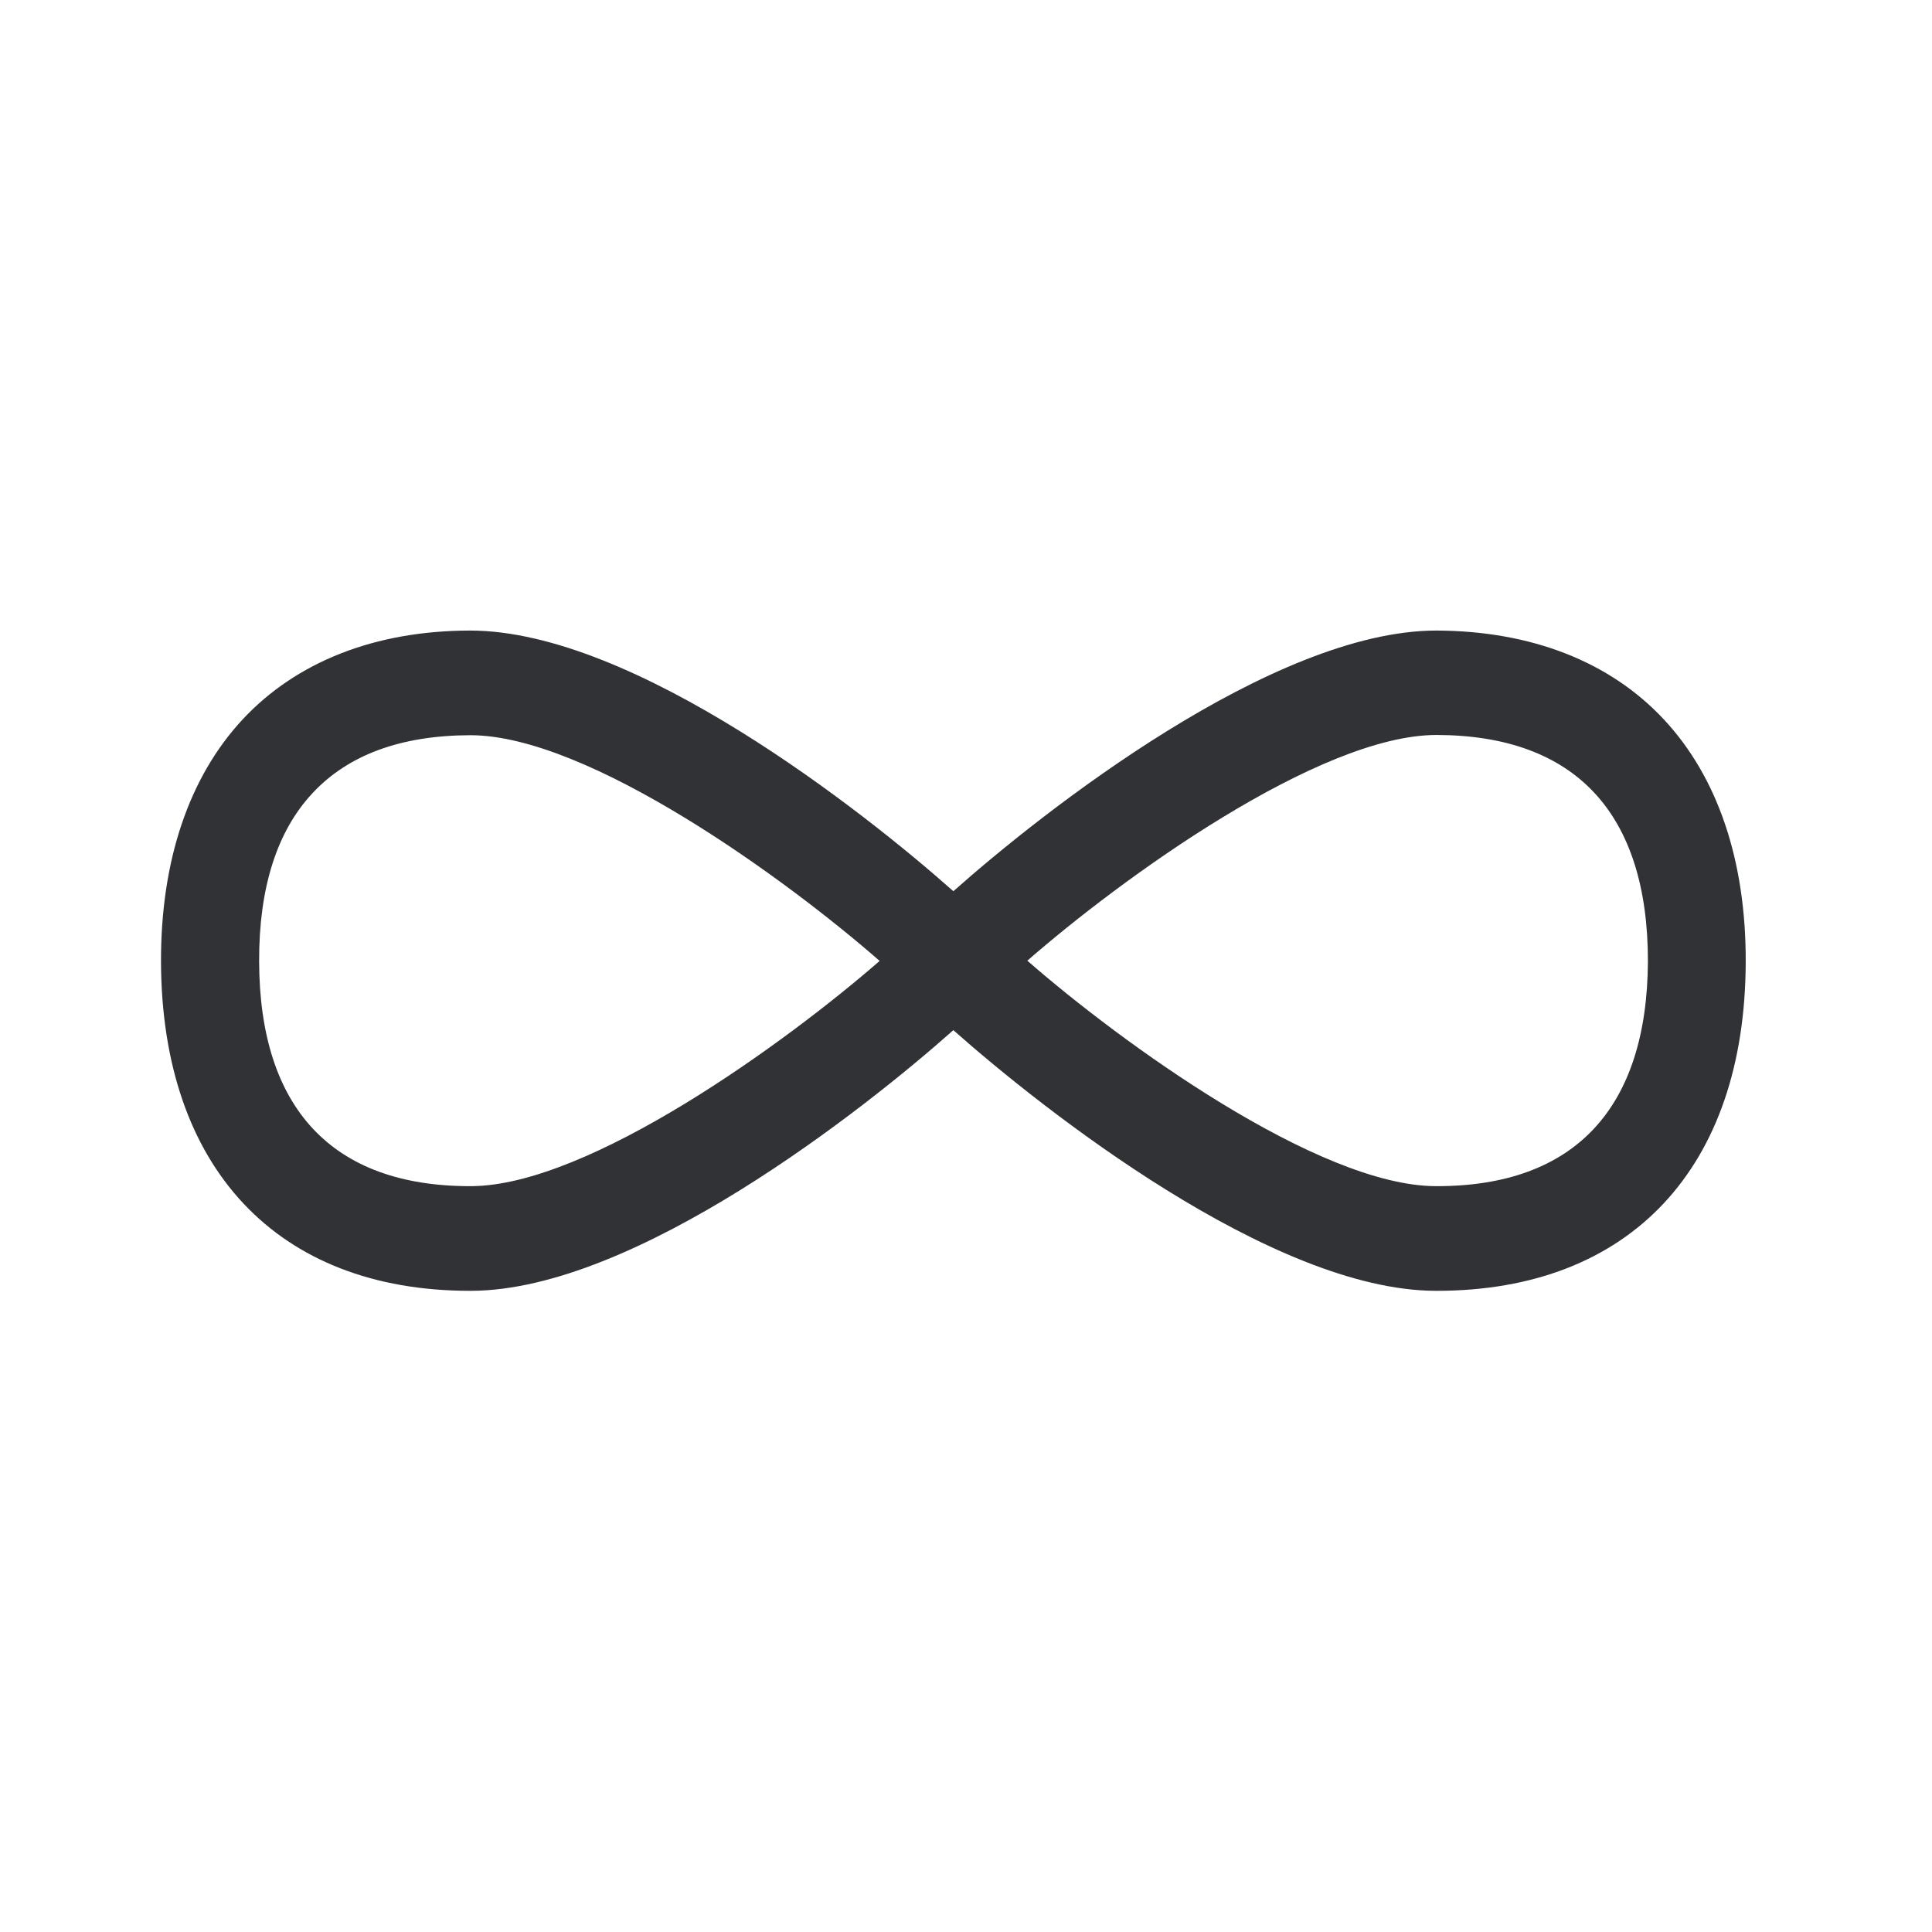 <svg width="24" height="24" viewBox="0 0 24 24" fill="none" xmlns="http://www.w3.org/2000/svg">
<path fill-rule="evenodd" clip-rule="evenodd" d="M17.852 7.833C19.025 7.839 20 8.22 20.669 8.937C21.339 9.654 21.689 10.693 21.686 11.945C21.681 14.508 20.247 16.035 17.849 16.035H17.832C15.798 16.029 12.952 13.78 11.843 12.797C10.734 13.783 7.888 16.029 5.854 16.035H5.838C3.443 16.035 2.008 14.505 2 11.945C1.997 10.693 2.347 9.654 3.014 8.937C3.683 8.22 4.658 7.836 5.832 7.833H5.84C7.88 7.833 10.734 10.085 11.843 11.071C12.952 10.085 15.809 7.833 17.843 7.833H17.852ZM17.849 14.735H17.835C16.373 14.73 13.916 12.943 12.762 11.934C13.919 10.923 16.381 9.13 17.846 9.13H17.852C18.706 9.133 19.364 9.374 19.807 9.85C20.249 10.326 20.471 11.029 20.471 11.94C20.462 13.772 19.557 14.735 17.849 14.735ZM5.852 14.735H5.838C4.129 14.735 3.224 13.769 3.219 11.943C3.216 11.029 3.44 10.326 3.882 9.853C4.325 9.377 4.98 9.136 5.838 9.133H5.843C7.311 9.133 9.773 10.926 10.927 11.937C9.773 12.943 7.317 14.73 5.852 14.735Z" fill="#313235"/>
</svg>
